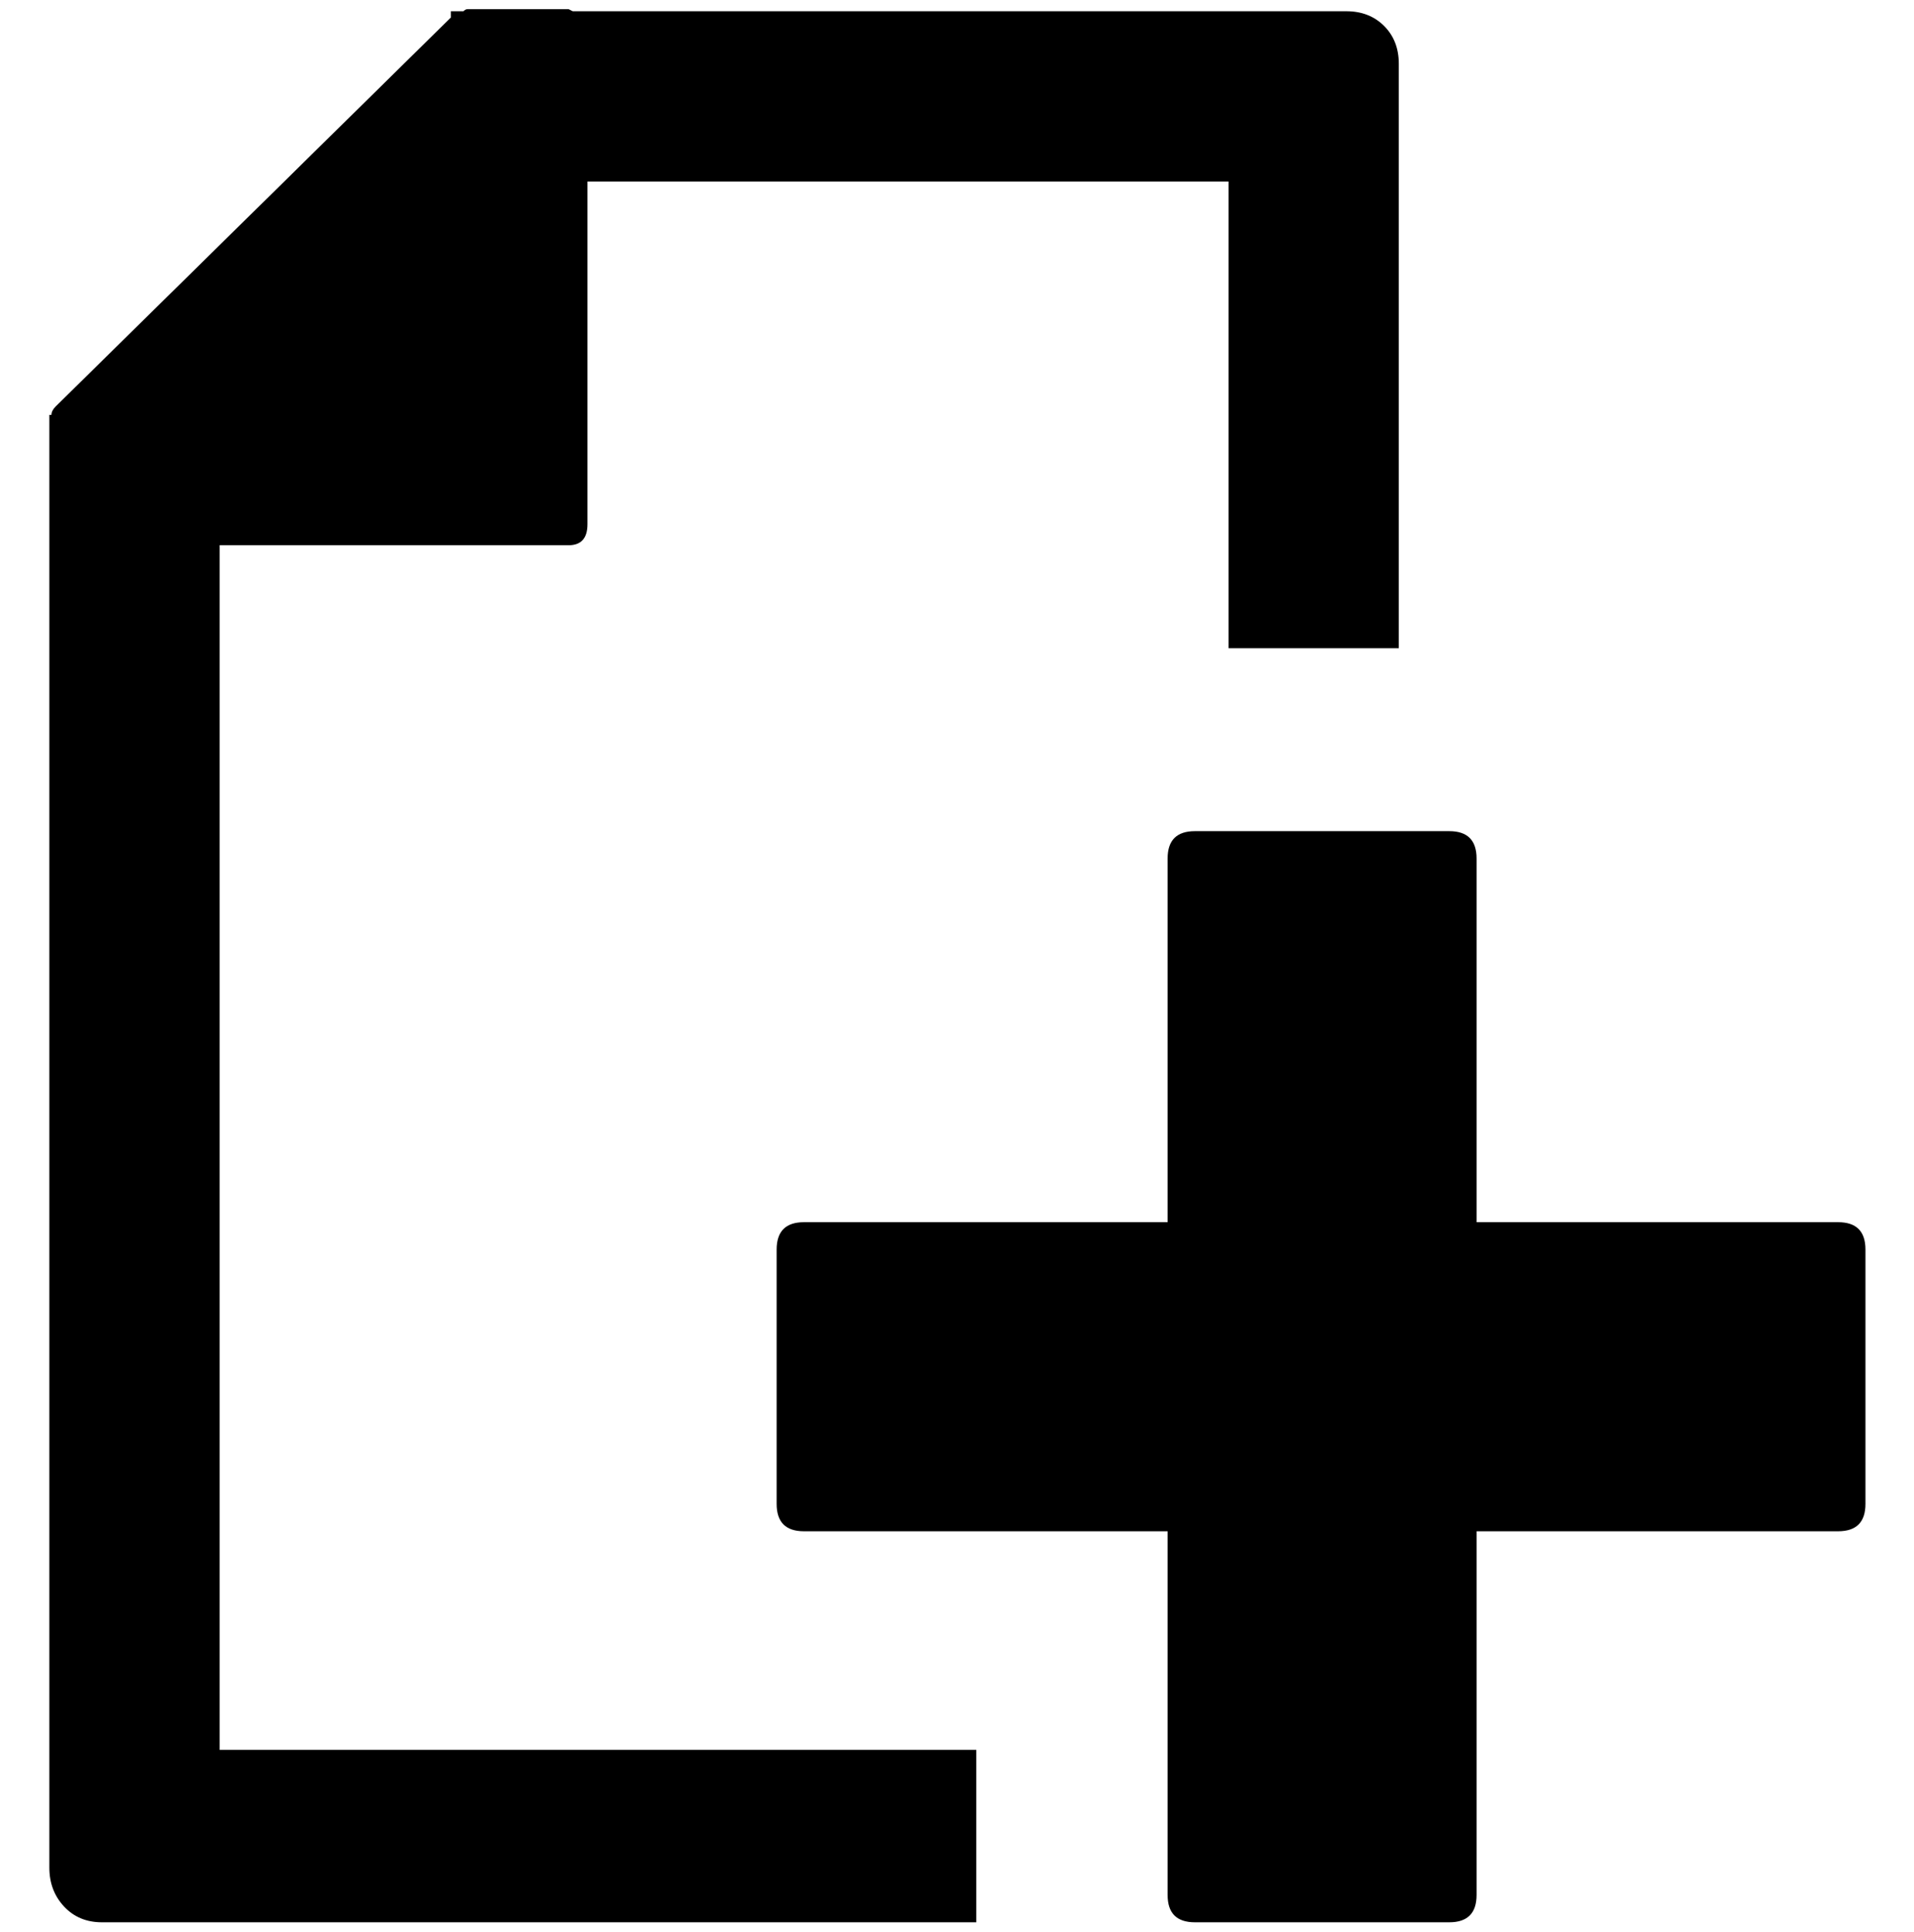 <?xml version="1.0" encoding="UTF-8" standalone="no"?>
<!-- Created with Inkscape (http://www.inkscape.org/) -->

<svg
   xmlns:dc="http://purl.org/dc/elements/1.1/"
   xmlns:cc="http://creativecommons.org/ns#"
   xmlns:rdf="http://www.w3.org/1999/02/22-rdf-syntax-ns#"
   xmlns:svg="http://www.w3.org/2000/svg"
   xmlns="http://www.w3.org/2000/svg"
   xmlns:sodipodi="http://sodipodi.sourceforge.net/DTD/sodipodi-0.dtd"
   xmlns:inkscape="http://www.inkscape.org/namespaces/inkscape"
   width="987.979"
   height="997.019"
   id="svg2"
   sodipodi:version="0.32"
   inkscape:version="0.48.3.1 r9886"
   sodipodi:docname="trash-alt.svg"
   version="1.0"
   inkscape:output_extension="org.inkscape.output.svg.inkscape">
  <defs
     id="defs4" />
  <sodipodi:namedview
     id="base"
     pagecolor="#ffffff"
     bordercolor="#666666"
     borderopacity="1.0"
     inkscape:pageopacity="0.0"
     inkscape:pageshadow="2"
     inkscape:zoom="0.45254834"
     inkscape:cx="273.09917"
     inkscape:cy="352.87375"
     inkscape:document-units="px"
     inkscape:current-layer="layer1"
     inkscape:window-width="1487"
     inkscape:window-height="1021"
     inkscape:window-x="0"
     inkscape:window-y="28"
     showgrid="false"
     inkscape:window-maximized="0"
     fit-margin-top="0"
     fit-margin-left="0"
     fit-margin-right="0"
     fit-margin-bottom="0" />
  <g
     inkscape:label="Layer 1"
     inkscape:groupmode="layer"
     id="layer1"
     transform="translate(-374.218,422.783)">
    <g
       id="g4706"
       transform="matrix(1.085,0,0,-1.085,285.769,417.381)">
      <path
         id="path4708"
         d="m 722,769 c 7.333,0 13.333,-2.333 18,-7 4.667,-4.667 7,-10.667 7,-18 V 466 H 666 V 688 H 361 V 525 c 0,-6.667 -3,-10 -9,-10 H 186 V -58 h 360 v -82 H 130 c -7.333,0 -13.333,2.5 -18,7.5 -4.667,5 -7,11.167 -7,18.5 v 639 49 3 h 1 c 0,1.333 0.667,2.667 2,4 l 188,185 v 3 h 6 c 0.667,0.667 1.333,1 2,1 h 48 l 2,-1 h 368 v 0 z M 956,193 c 8.667,0 13,-4.333 13,-13 V 59 c 0,-8.667 -4.333,-13 -13,-13 H 784 v -173 c 0,-8.667 -4.333,-13 -13,-13 H 650 c -8.667,0 -13,4.333 -13,13 V 46 H 464 c -8.667,0 -13,4.333 -13,13 v 121 c 0,8.667 4.333,13 13,13 h 173 v 173 c 0,8.667 4.333,13 13,13 h 121 c 8.667,0 13,-4.333 13,-13 V 193 h 172 v 0 z"
         inkscape:connector-curvature="0"
         style="fill:currentColor" />
    </g>
  </g>
</svg>
